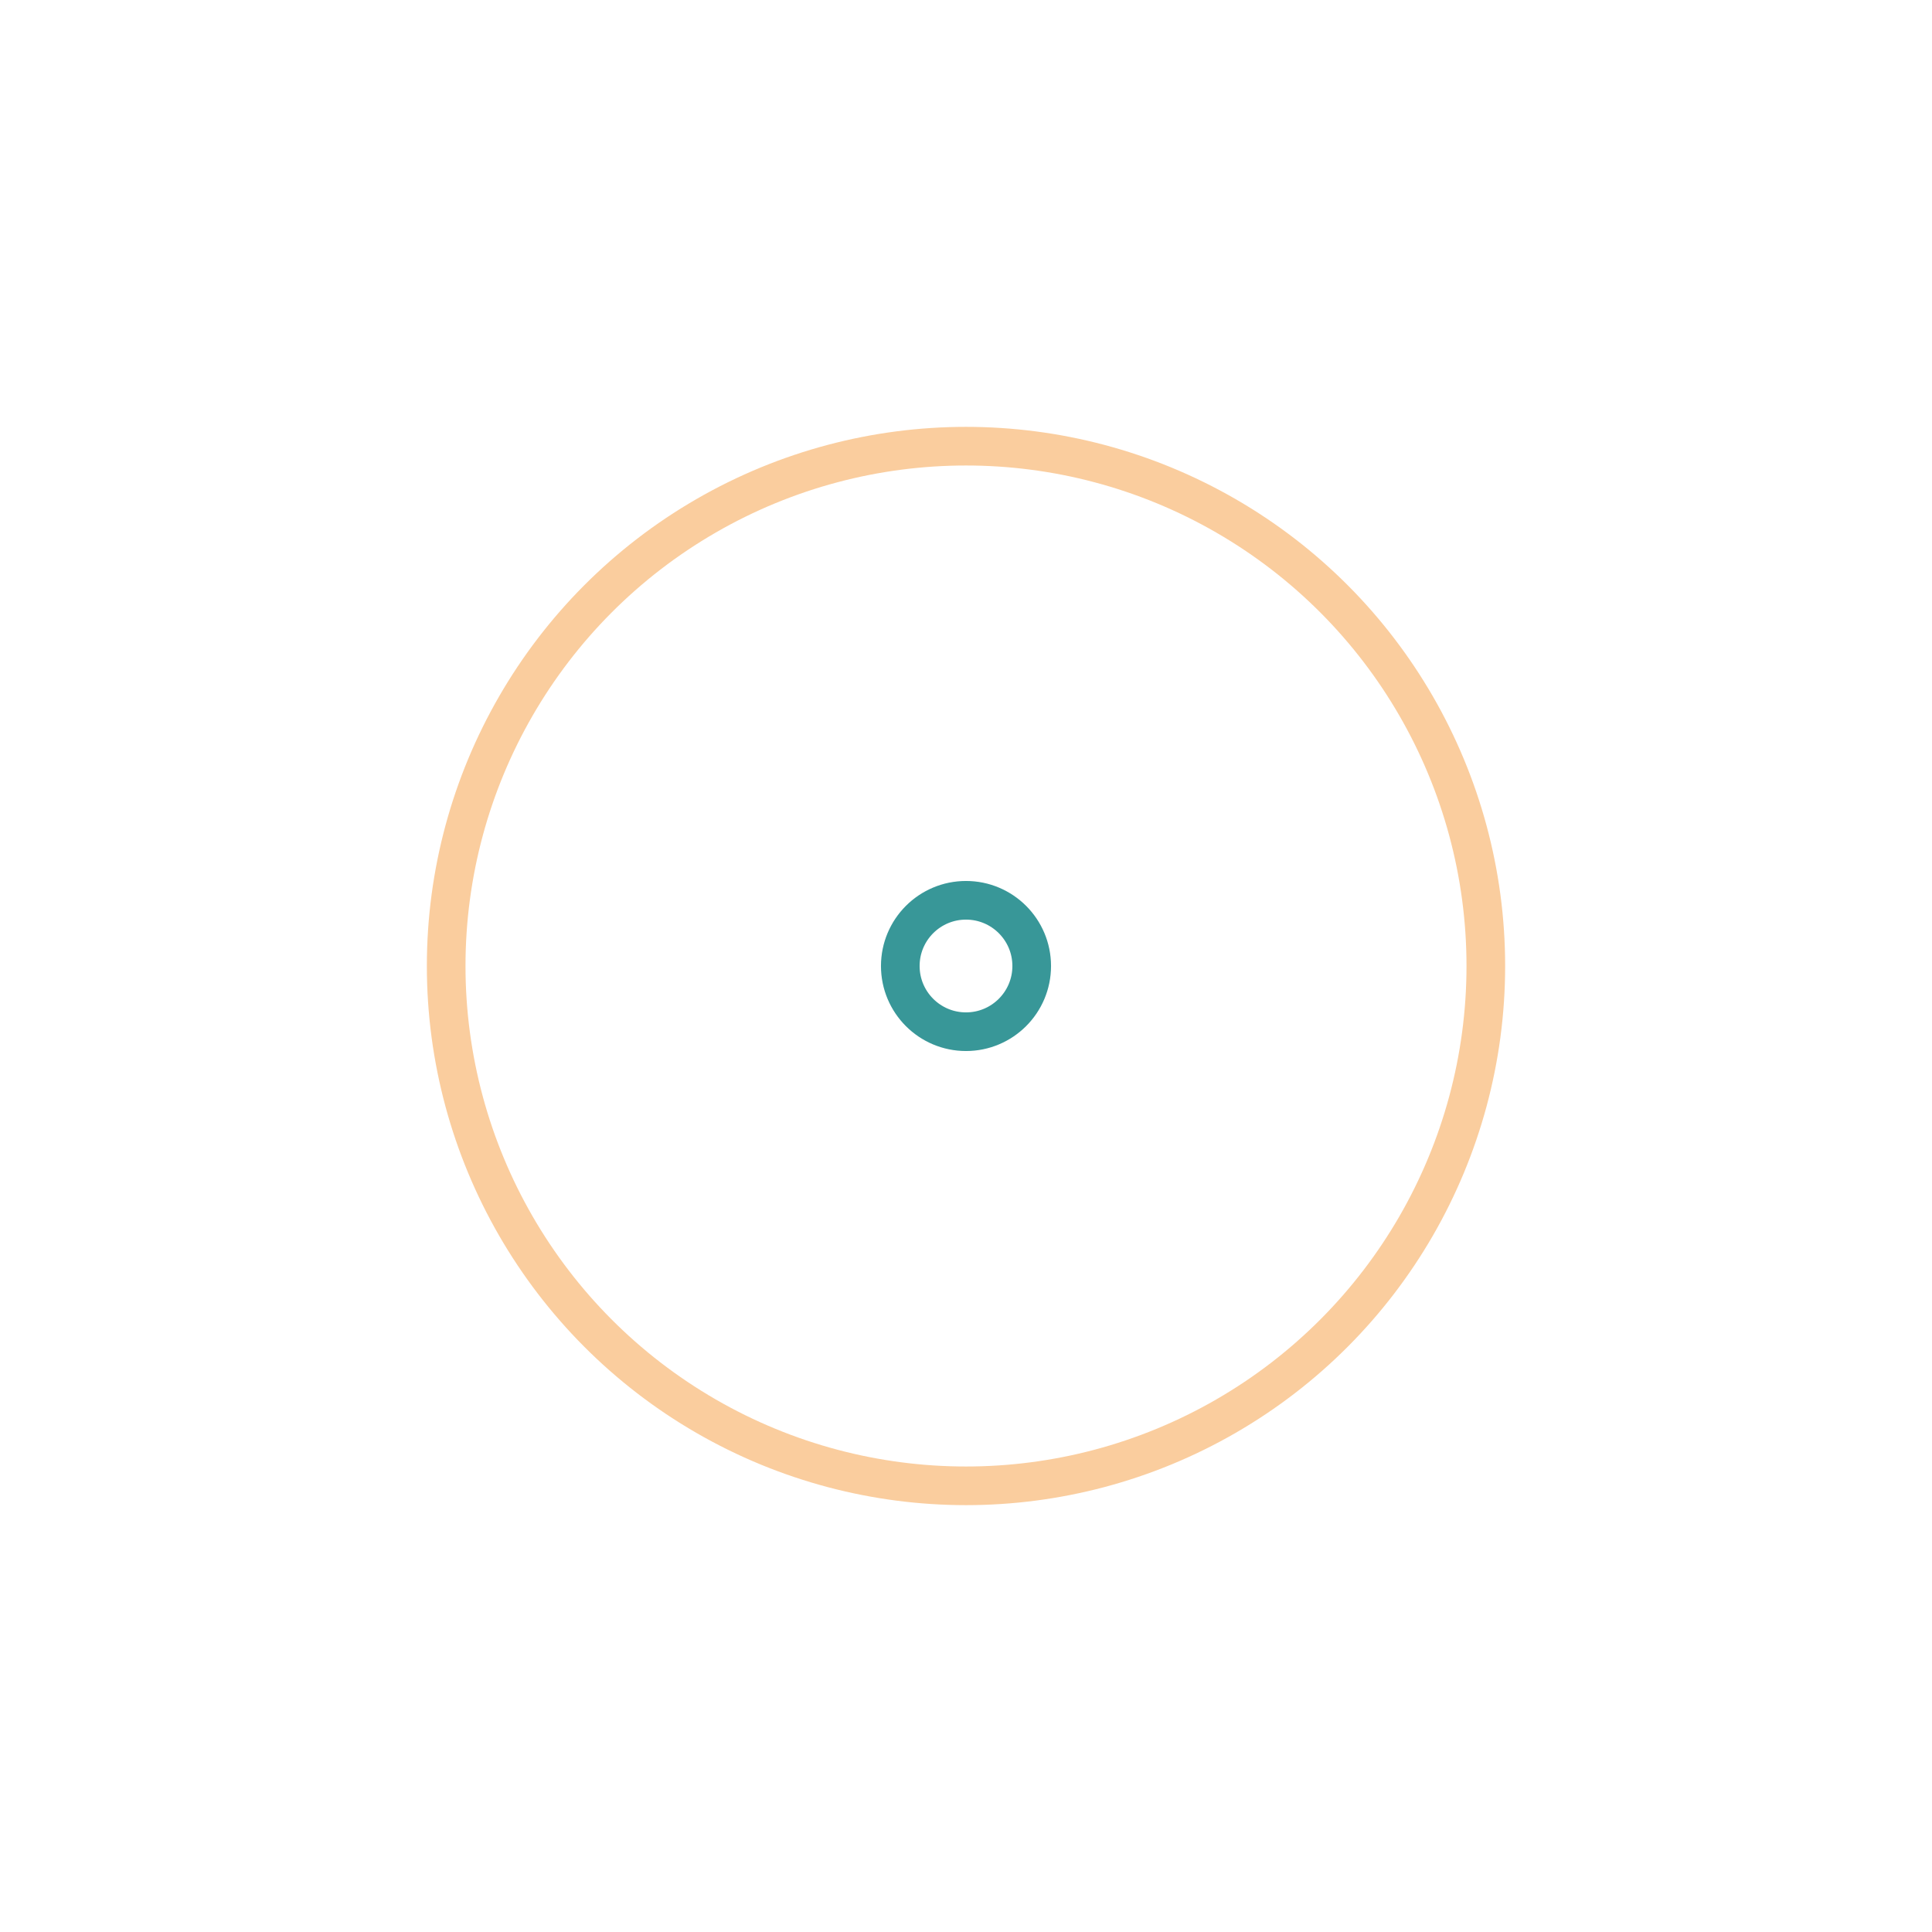 <svg width="72px"  height="72px"  xmlns="http://www.w3.org/2000/svg" viewBox="0 0 100 100" preserveAspectRatio="xMidYMid" class="lds-ripple" style="background: none;"><circle cx="50" cy="50" r="26.906" fill="none" ng-attr-stroke="{{config.c1}}" ng-attr-stroke-width="{{config.width}}" stroke="#facd9e" stroke-width="2"><animate attributeName="r" calcMode="spline" values="0;40" keyTimes="0;1" dur="1.3" keySplines="0 0.2 0.8 1" begin="-0.65s" repeatCount="indefinite"></animate><animate attributeName="opacity" calcMode="spline" values="1;0" keyTimes="0;1" dur="1.3" keySplines="0.2 0 0.8 1" begin="-0.65s" repeatCount="indefinite"></animate></circle><circle cx="50" cy="50" r="3.401" fill="none" ng-attr-stroke="{{config.c2}}" ng-attr-stroke-width="{{config.width}}" stroke="#389798" stroke-width="2"><animate attributeName="r" calcMode="spline" values="0;40" keyTimes="0;1" dur="1.3" keySplines="0 0.2 0.8 1" begin="0s" repeatCount="indefinite"></animate><animate attributeName="opacity" calcMode="spline" values="1;0" keyTimes="0;1" dur="1.3" keySplines="0.2 0 0.8 1" begin="0s" repeatCount="indefinite"></animate></circle></svg>